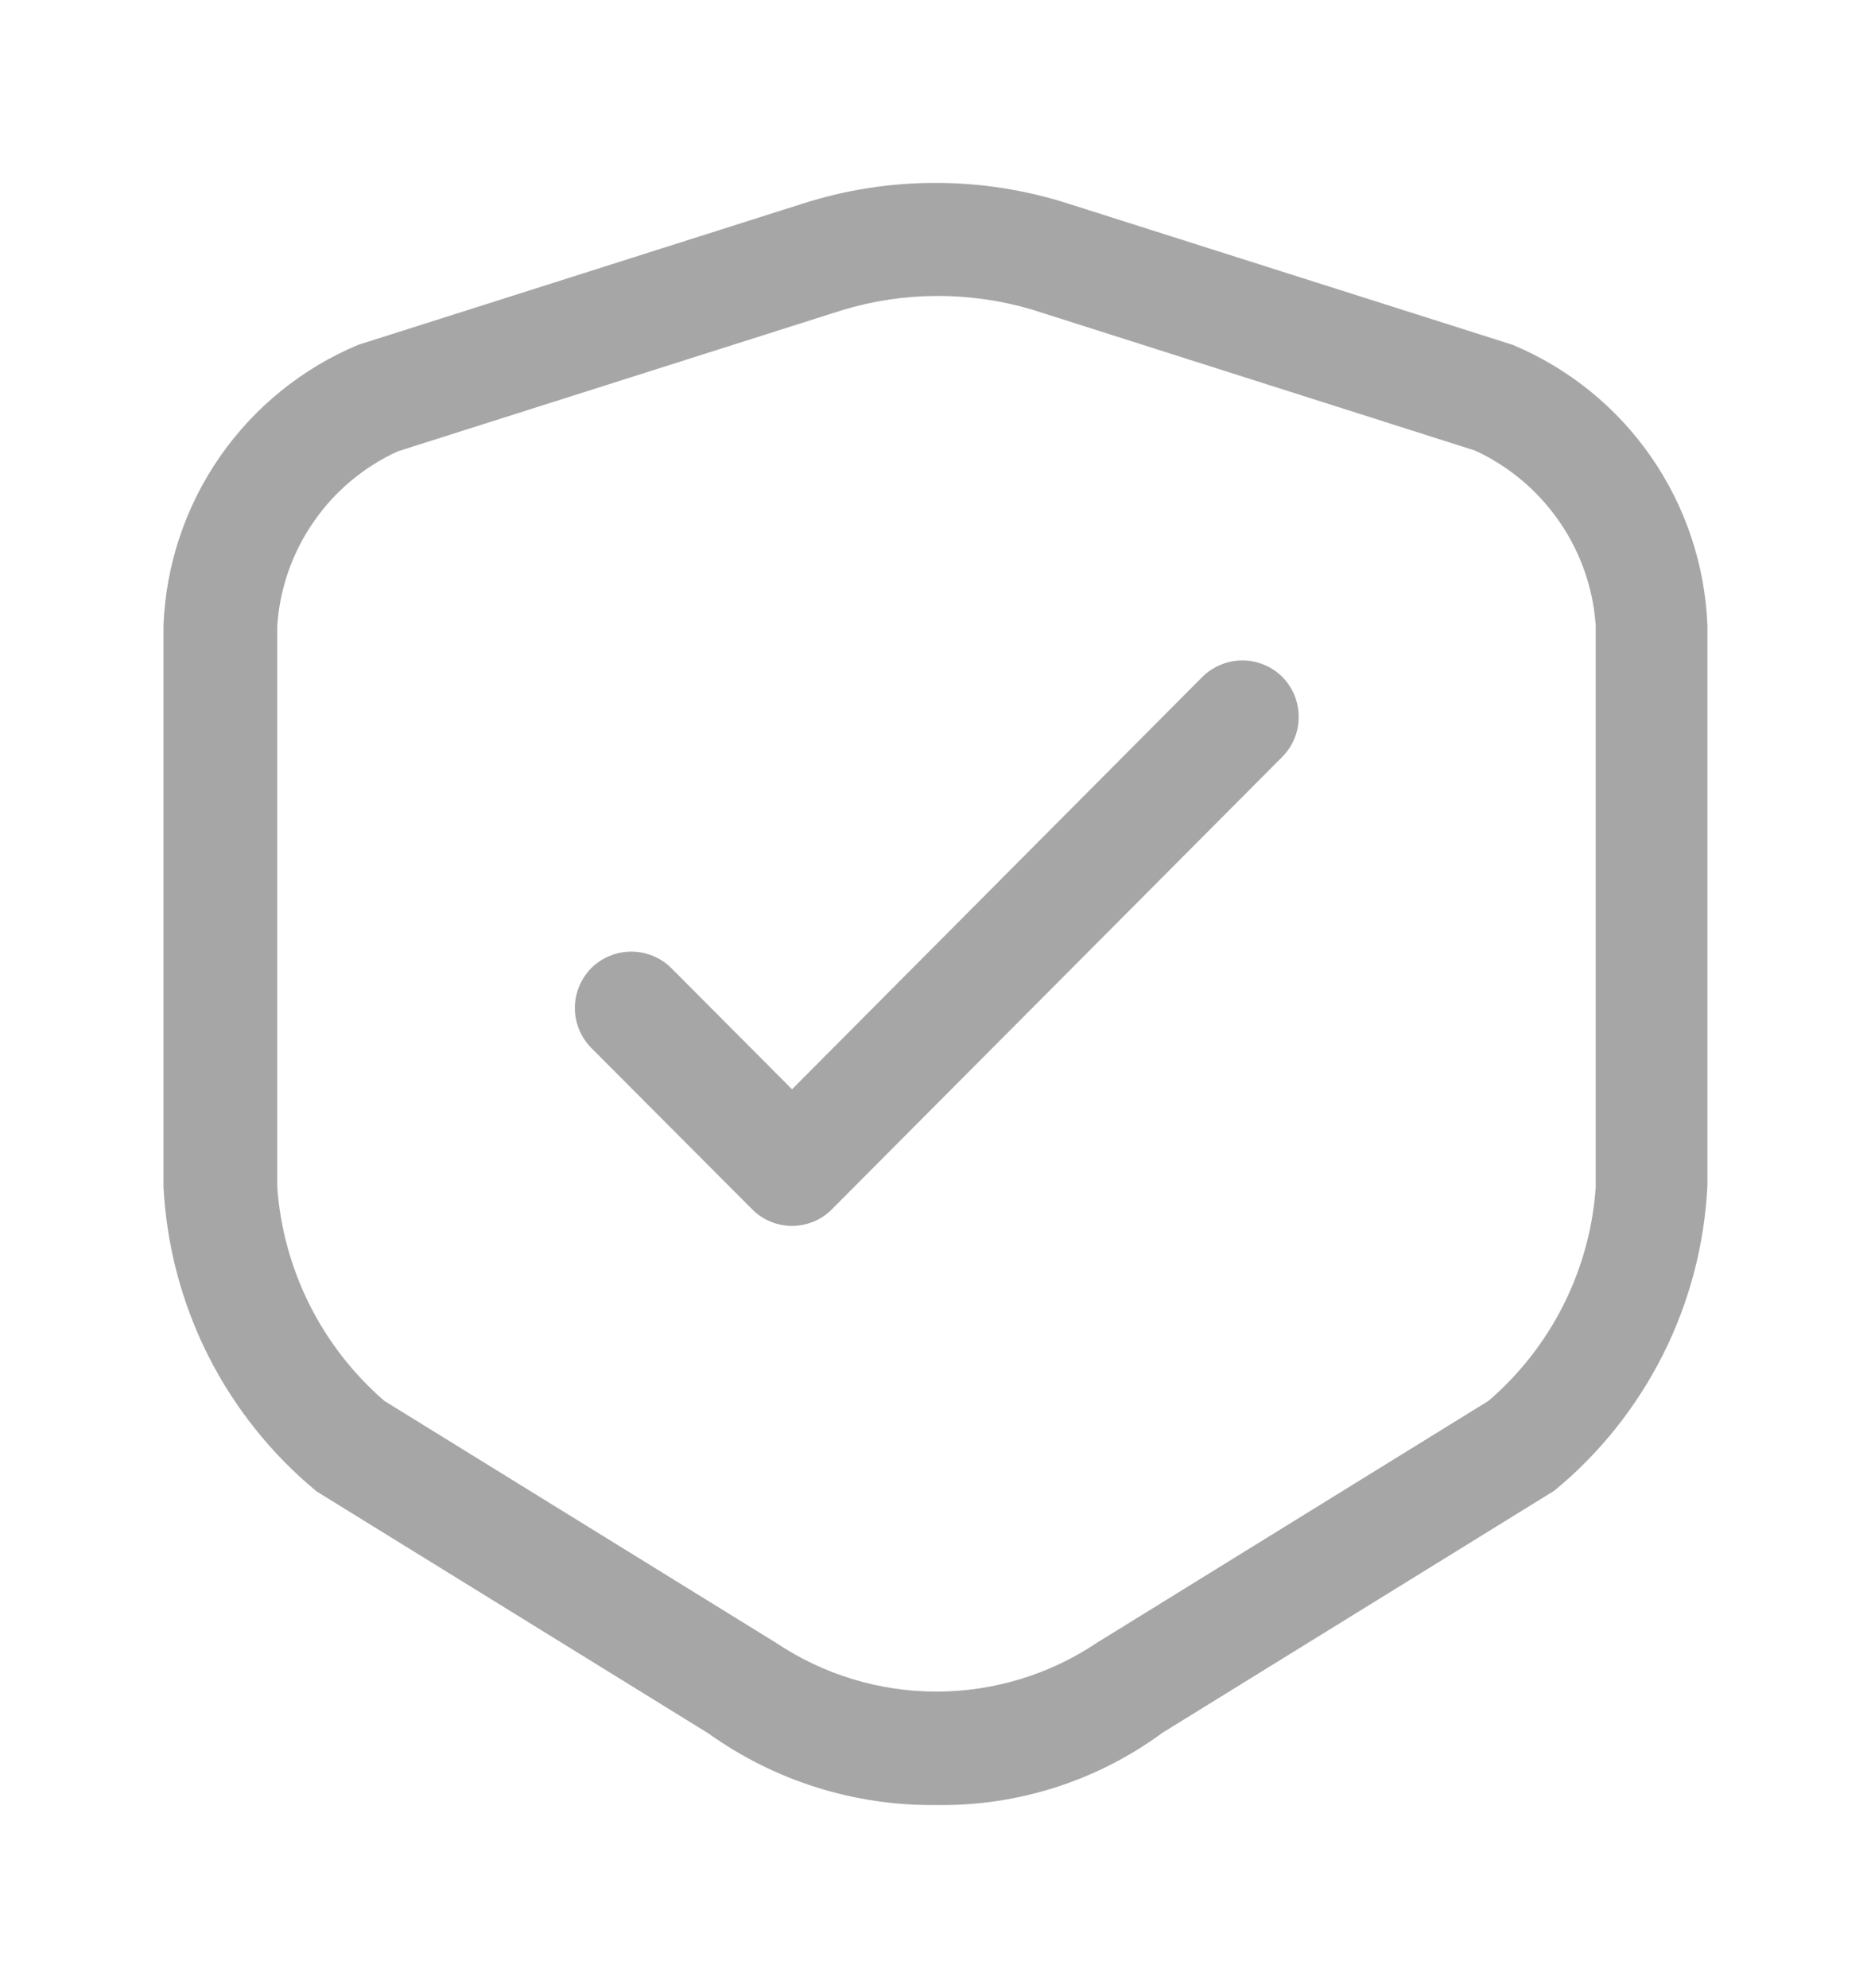 <svg width="16" height="17" viewBox="0 0 16 17" fill="none" xmlns="http://www.w3.org/2000/svg">
<g clip-path="url(#clip0_971_32110)">
<path d="M6.588 10.445C6.646 10.469 6.709 10.482 6.773 10.482C6.836 10.482 6.899 10.469 6.958 10.445C7.017 10.421 7.07 10.385 7.115 10.339L10.966 6.471C11.056 6.38 11.106 6.258 11.106 6.13C11.106 6.002 11.056 5.879 10.966 5.788C10.875 5.698 10.752 5.647 10.624 5.647C10.496 5.647 10.373 5.698 10.282 5.788L6.773 9.314L5.74 8.277C5.649 8.187 5.527 8.137 5.399 8.137C5.271 8.137 5.148 8.187 5.057 8.277C4.967 8.368 4.916 8.491 4.916 8.619C4.916 8.747 4.967 8.87 5.057 8.961L6.431 10.339C6.476 10.385 6.529 10.42 6.588 10.445Z" fill="#A6A6A6"/>
<path fill-rule="evenodd" clip-rule="evenodd" d="M6.059 14.822C6.626 15.228 7.308 15.442 8.006 15.434C8.701 15.445 9.381 15.228 9.941 14.816L13.292 12.746C13.68 12.427 13.996 12.03 14.222 11.581C14.447 11.133 14.576 10.642 14.601 10.14V5.349C14.581 4.832 14.414 4.331 14.119 3.906C13.825 3.481 13.414 3.149 12.937 2.949L9.141 1.743C8.399 1.504 7.6 1.504 6.858 1.743L3.062 2.949C2.585 3.149 2.175 3.481 1.88 3.906C1.585 4.331 1.418 4.832 1.398 5.349V10.147C1.424 10.648 1.553 11.139 1.778 11.587C2.004 12.036 2.32 12.432 2.707 12.752L6.059 14.822ZM3.402 3.859L7.199 2.653C7.726 2.492 8.289 2.49 8.819 2.645L12.615 3.853C12.905 3.987 13.154 4.197 13.335 4.46C13.517 4.723 13.624 5.03 13.646 5.349V10.147C13.623 10.498 13.529 10.84 13.372 11.154C13.214 11.469 12.996 11.749 12.729 11.978L9.378 14.048C8.973 14.319 8.496 14.464 8.008 14.464C7.52 14.464 7.043 14.319 6.638 14.048L3.286 11.978C3.021 11.748 2.803 11.468 2.646 11.154C2.489 10.839 2.395 10.497 2.371 10.147V5.355C2.391 5.036 2.498 4.728 2.68 4.465C2.861 4.201 3.111 3.992 3.402 3.859Z" fill="#A6A6A6"/>
</g>
<defs>
<clipPath id="clip0_971_32110">
<rect width="16" height="16" fill="white" transform="translate(0 0.5)"/>
</clipPath>
</defs>
</svg>
